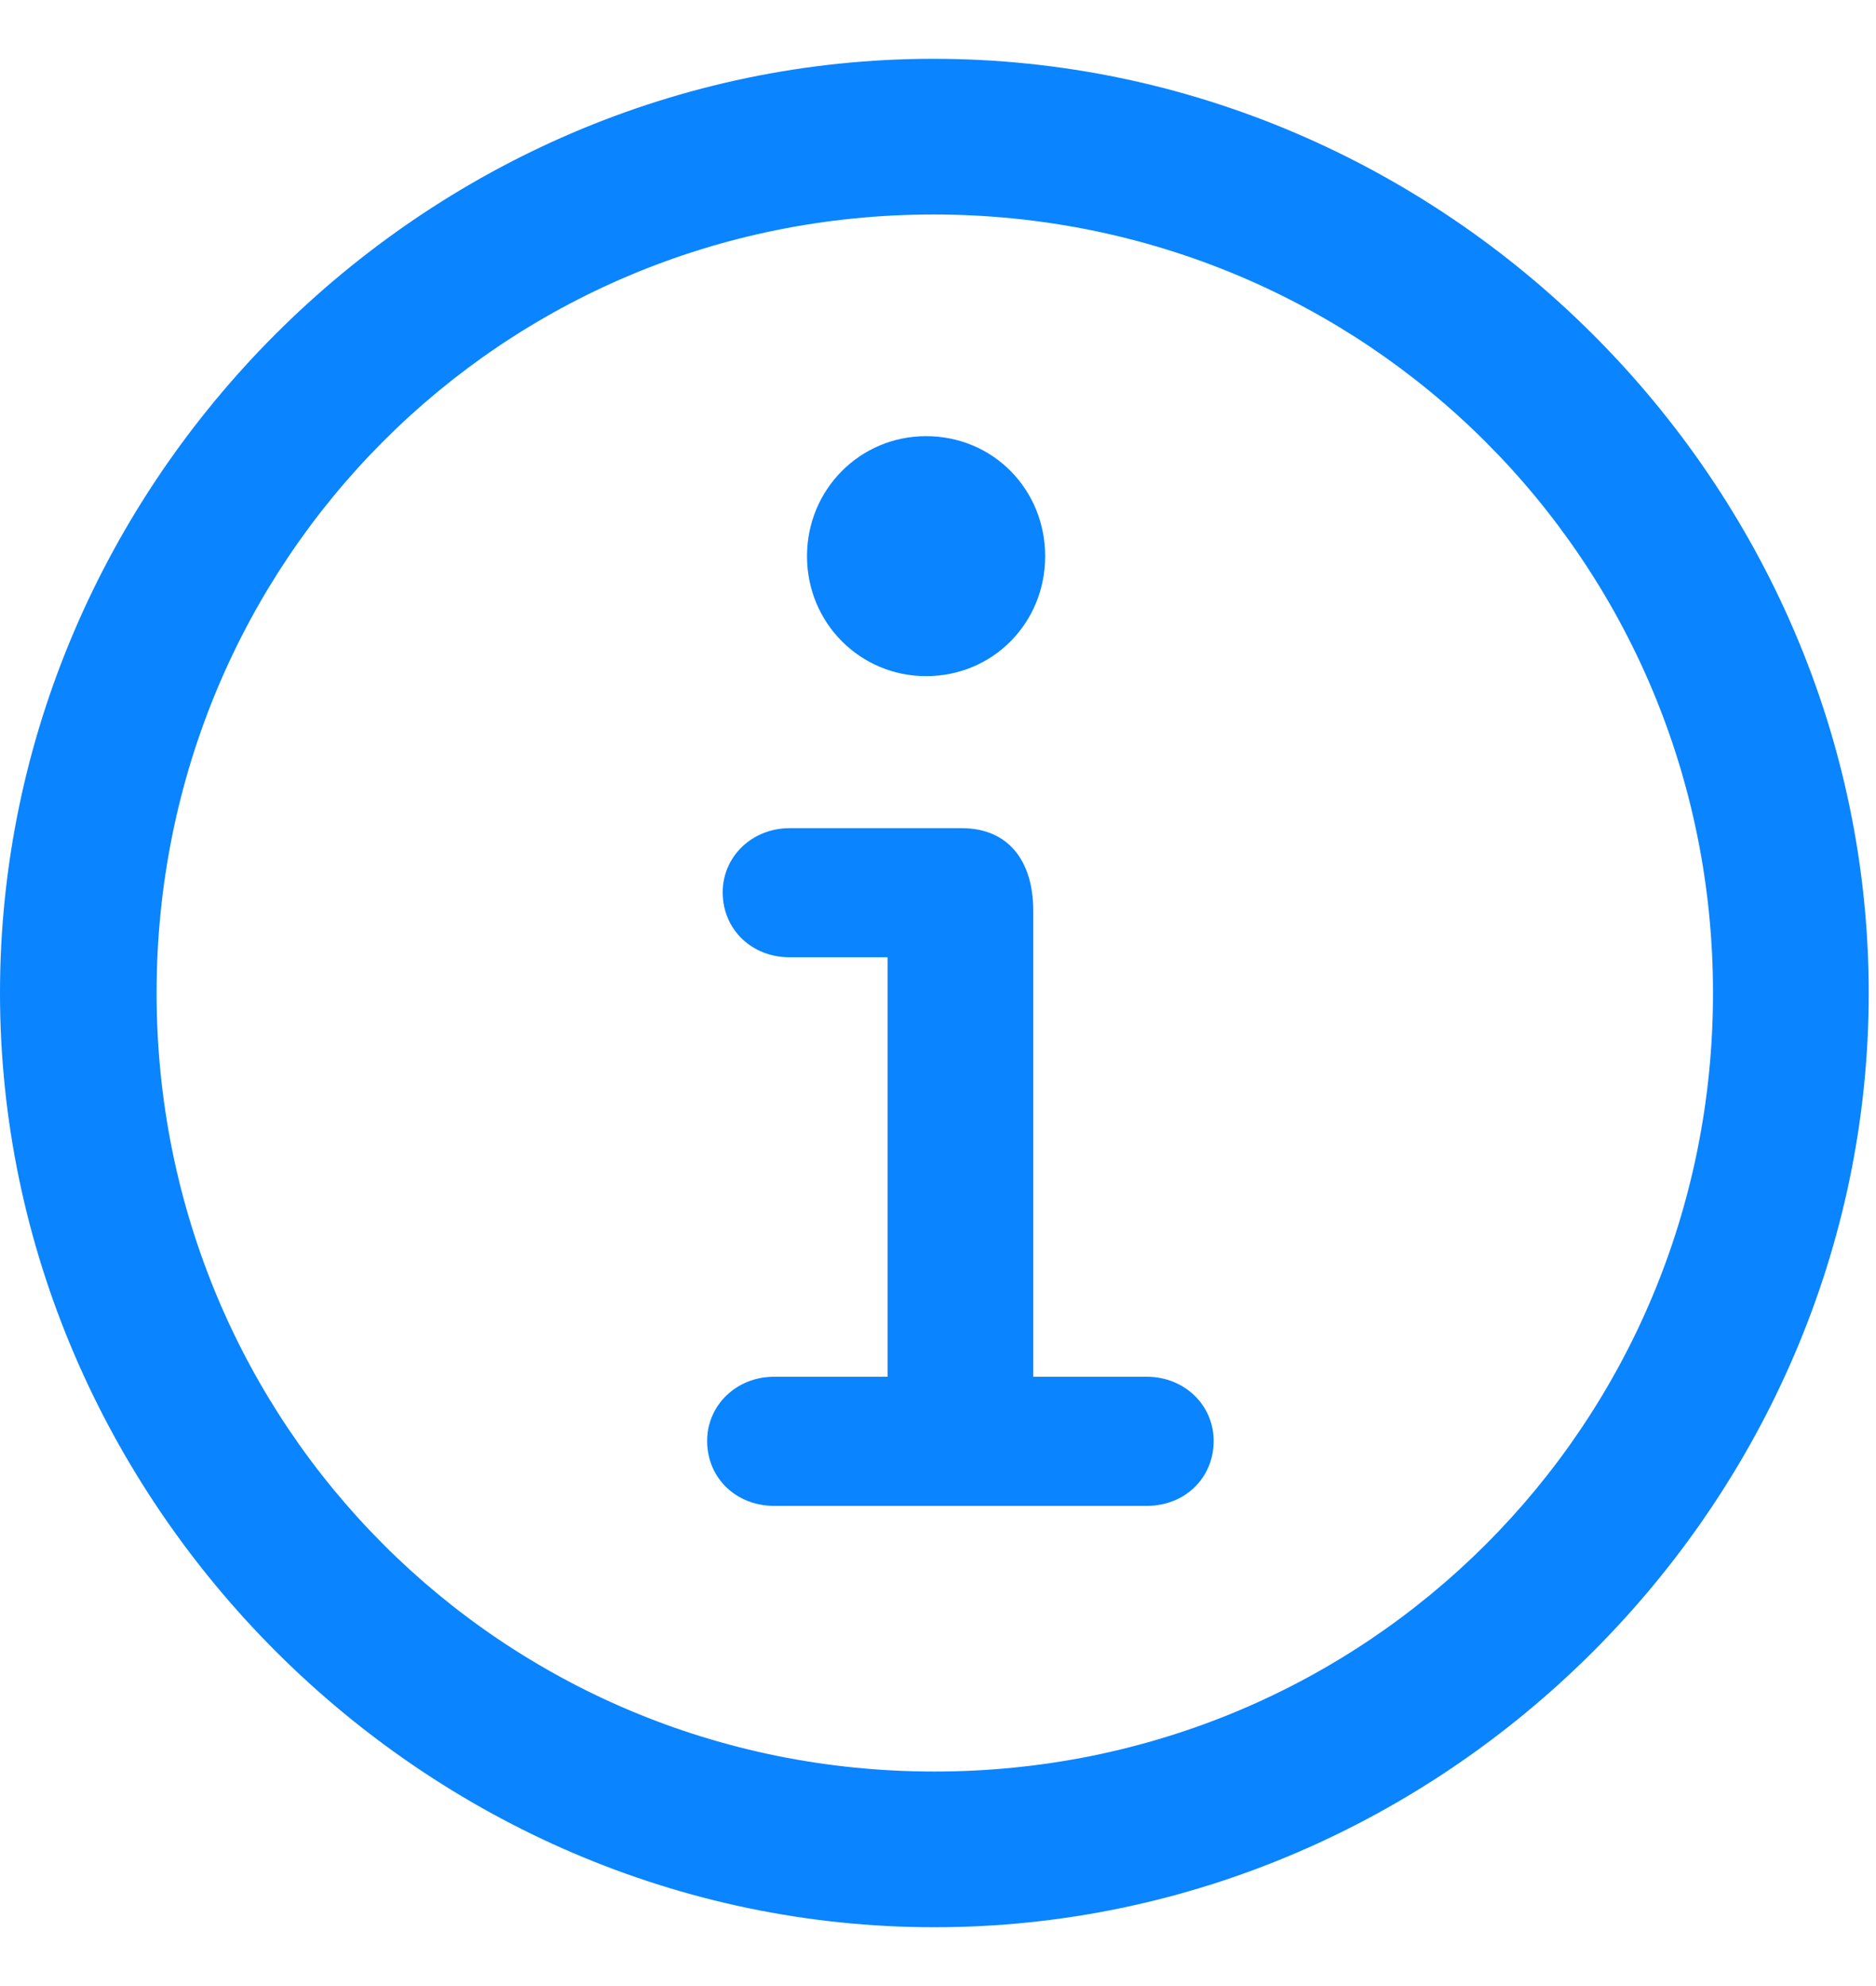 <svg width="17" height="18" viewBox="0 0 17 18" fill="none" xmlns="http://www.w3.org/2000/svg">
<path d="M8.467 17.467C13.099 17.467 16.934 13.623 16.934 9C16.934 4.368 13.09 0.533 8.459 0.533C3.835 0.533 0 4.368 0 9C0 13.623 3.843 17.467 8.467 17.467ZM8.467 16.056C4.549 16.056 1.419 12.918 1.419 9C1.419 5.082 4.541 1.944 8.459 1.944C12.377 1.944 15.523 5.082 15.523 9C15.523 12.918 12.385 16.056 8.467 16.056ZM8.392 6.128C8.998 6.128 9.471 5.646 9.471 5.041C9.471 4.435 8.998 3.953 8.392 3.953C7.794 3.953 7.313 4.435 7.313 5.041C7.313 5.646 7.794 6.128 8.392 6.128ZM7.014 13.648H10.393C10.733 13.648 10.998 13.399 10.998 13.059C10.998 12.735 10.733 12.478 10.393 12.478H9.363V8.253C9.363 7.805 9.139 7.506 8.716 7.506H7.155C6.815 7.506 6.549 7.763 6.549 8.087C6.549 8.427 6.815 8.676 7.155 8.676H8.043V12.478H7.014C6.674 12.478 6.408 12.735 6.408 13.059C6.408 13.399 6.674 13.648 7.014 13.648Z" fill="#0A84FF"/>
</svg>
